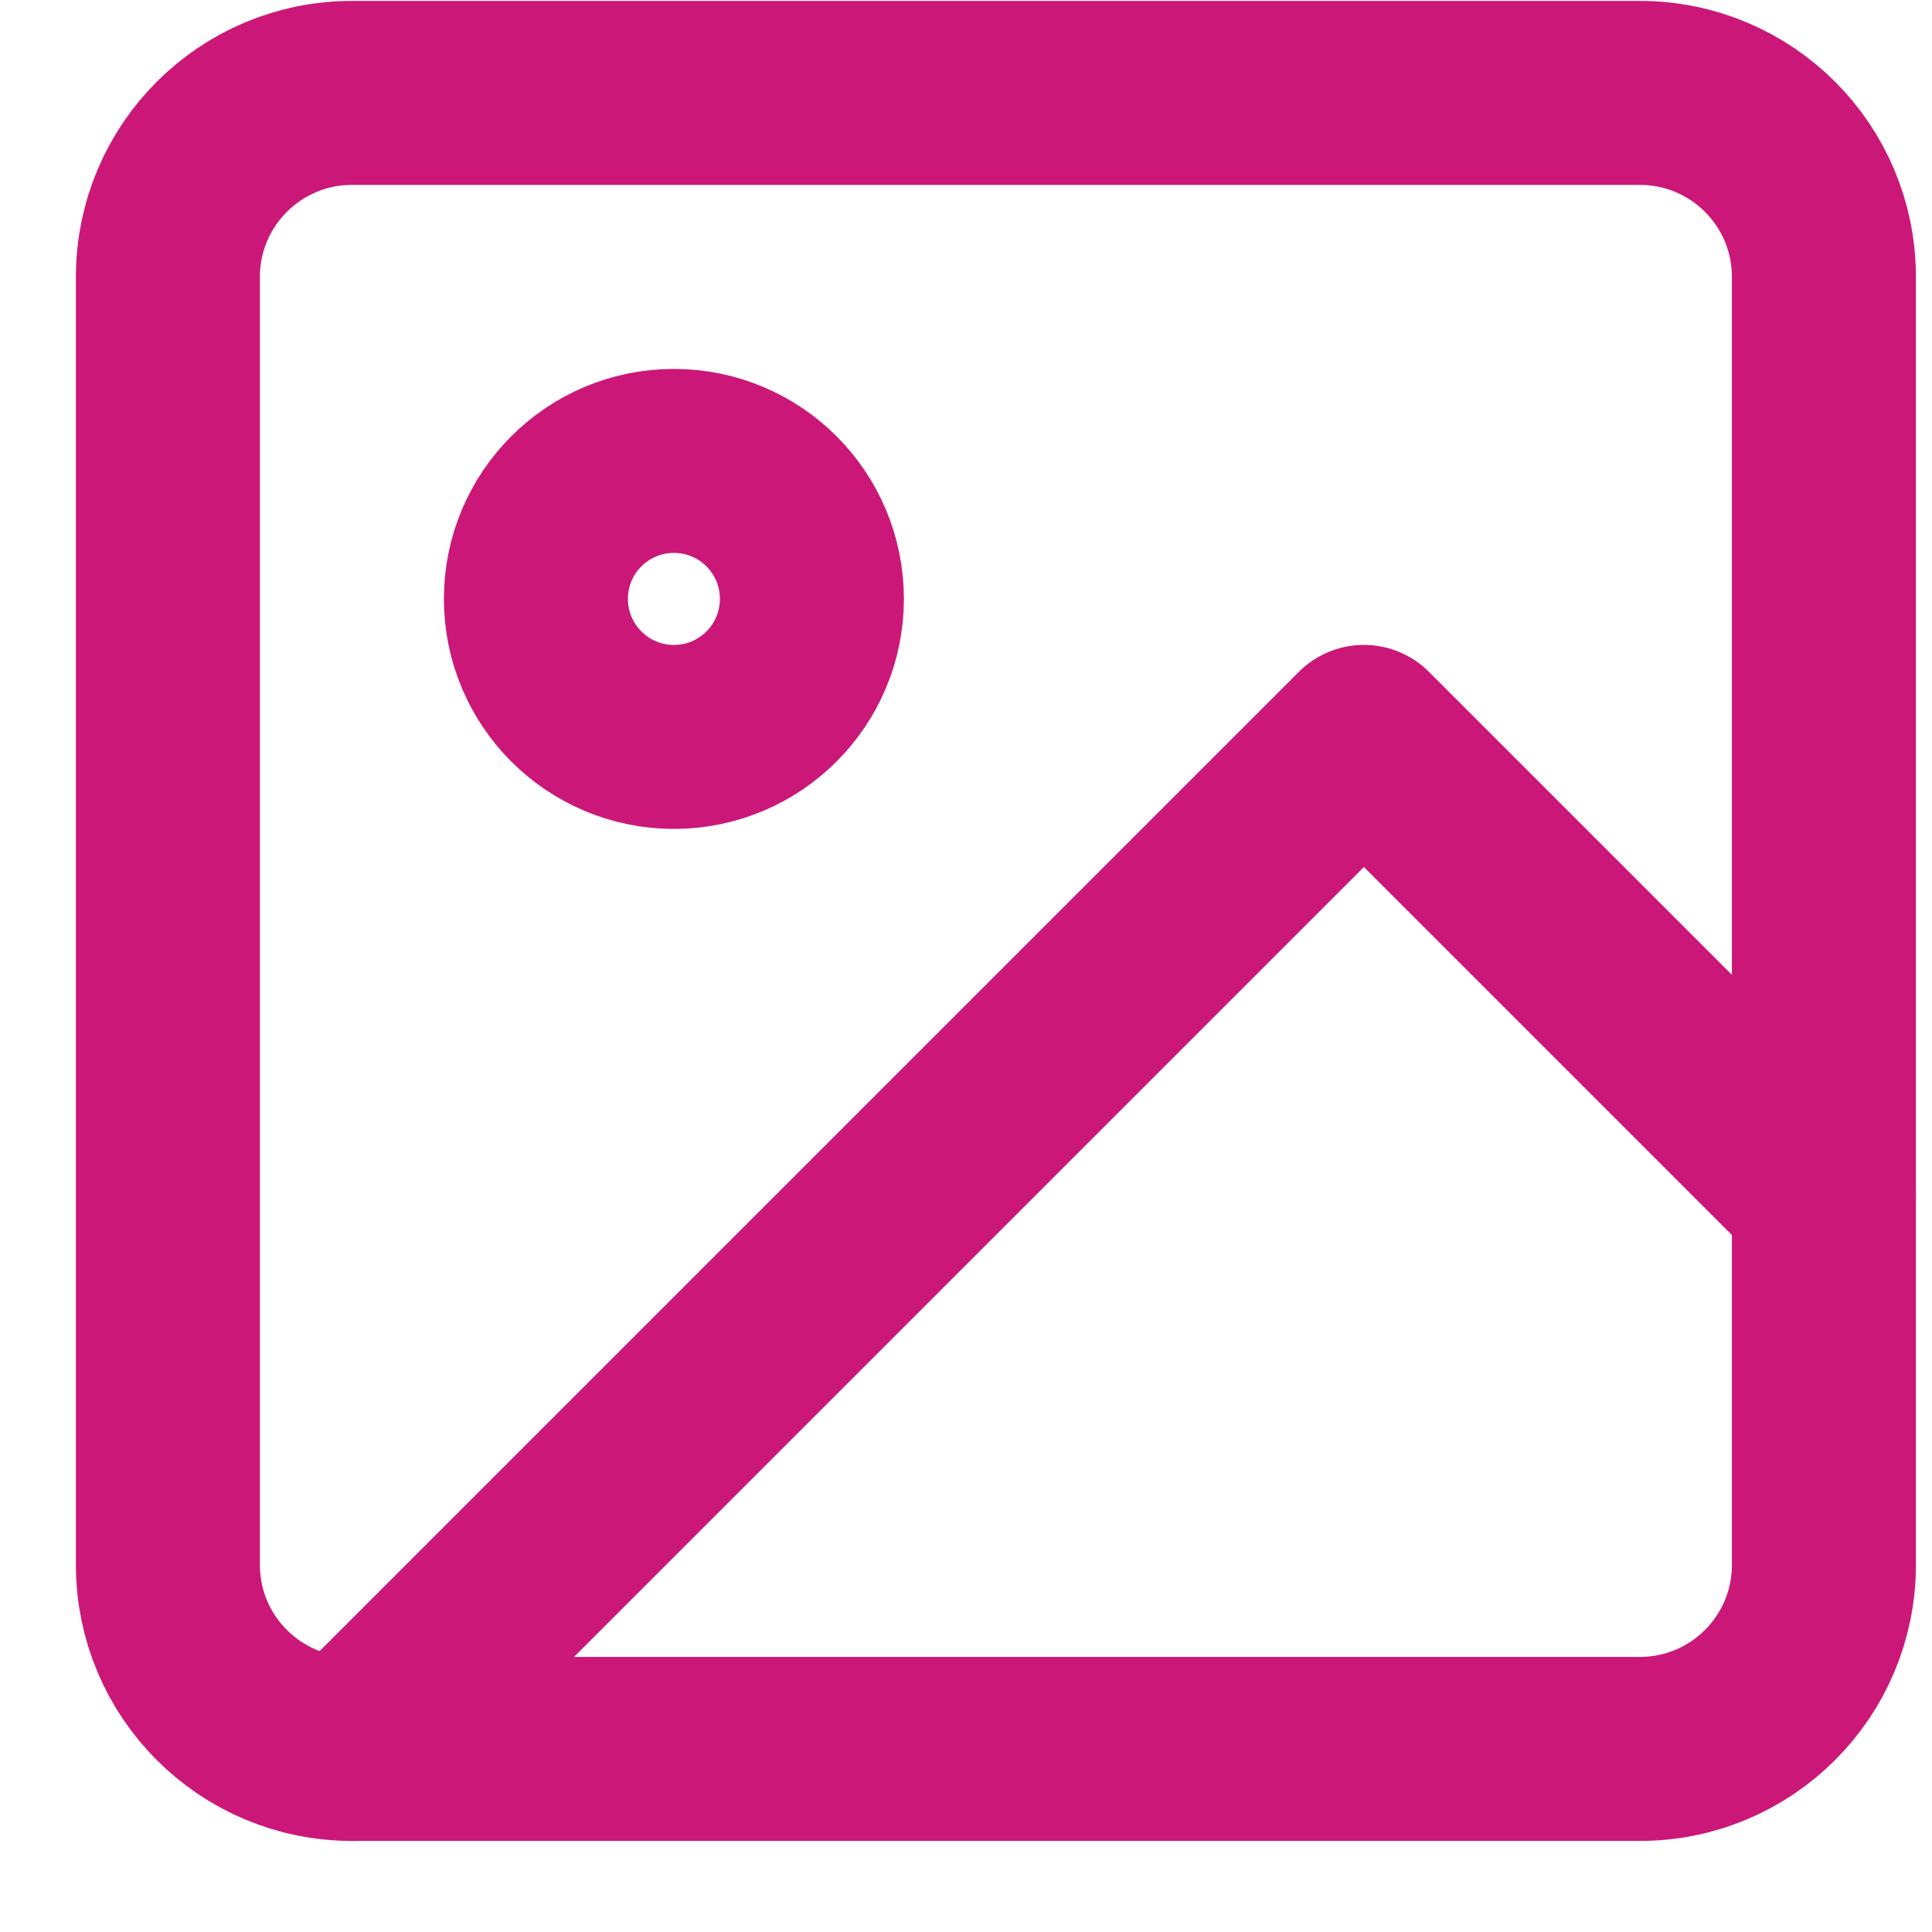 <svg width="21" height="21" viewBox="0 0 21 21" fill="none" xmlns="http://www.w3.org/2000/svg">
<path fill-rule="evenodd" clip-rule="evenodd" d="M1.825 3.01C1.825 1.905 2.721 1.01 3.825 1.01H17.825C18.93 1.01 19.825 1.905 19.825 3.01V17.01C19.825 18.114 18.93 19.01 17.825 19.01H3.825C2.721 19.01 1.825 18.114 1.825 17.01V3.01Z" stroke="#CB1878" stroke-width="2" stroke-linecap="round" stroke-linejoin="round"/>
<path fill-rule="evenodd" clip-rule="evenodd" d="M7.325 8.01C8.154 8.01 8.825 7.338 8.825 6.51C8.825 5.681 8.154 5.01 7.325 5.01C6.497 5.01 5.825 5.681 5.825 6.51C5.825 7.338 6.497 8.01 7.325 8.01Z" stroke="#CB1878" stroke-width="2" stroke-linecap="round" stroke-linejoin="round"/>
<path d="M19.825 13.01L14.825 8.01L3.825 19.01" stroke="#CB1878" stroke-width="2" stroke-linecap="round" stroke-linejoin="round"/>
</svg>
